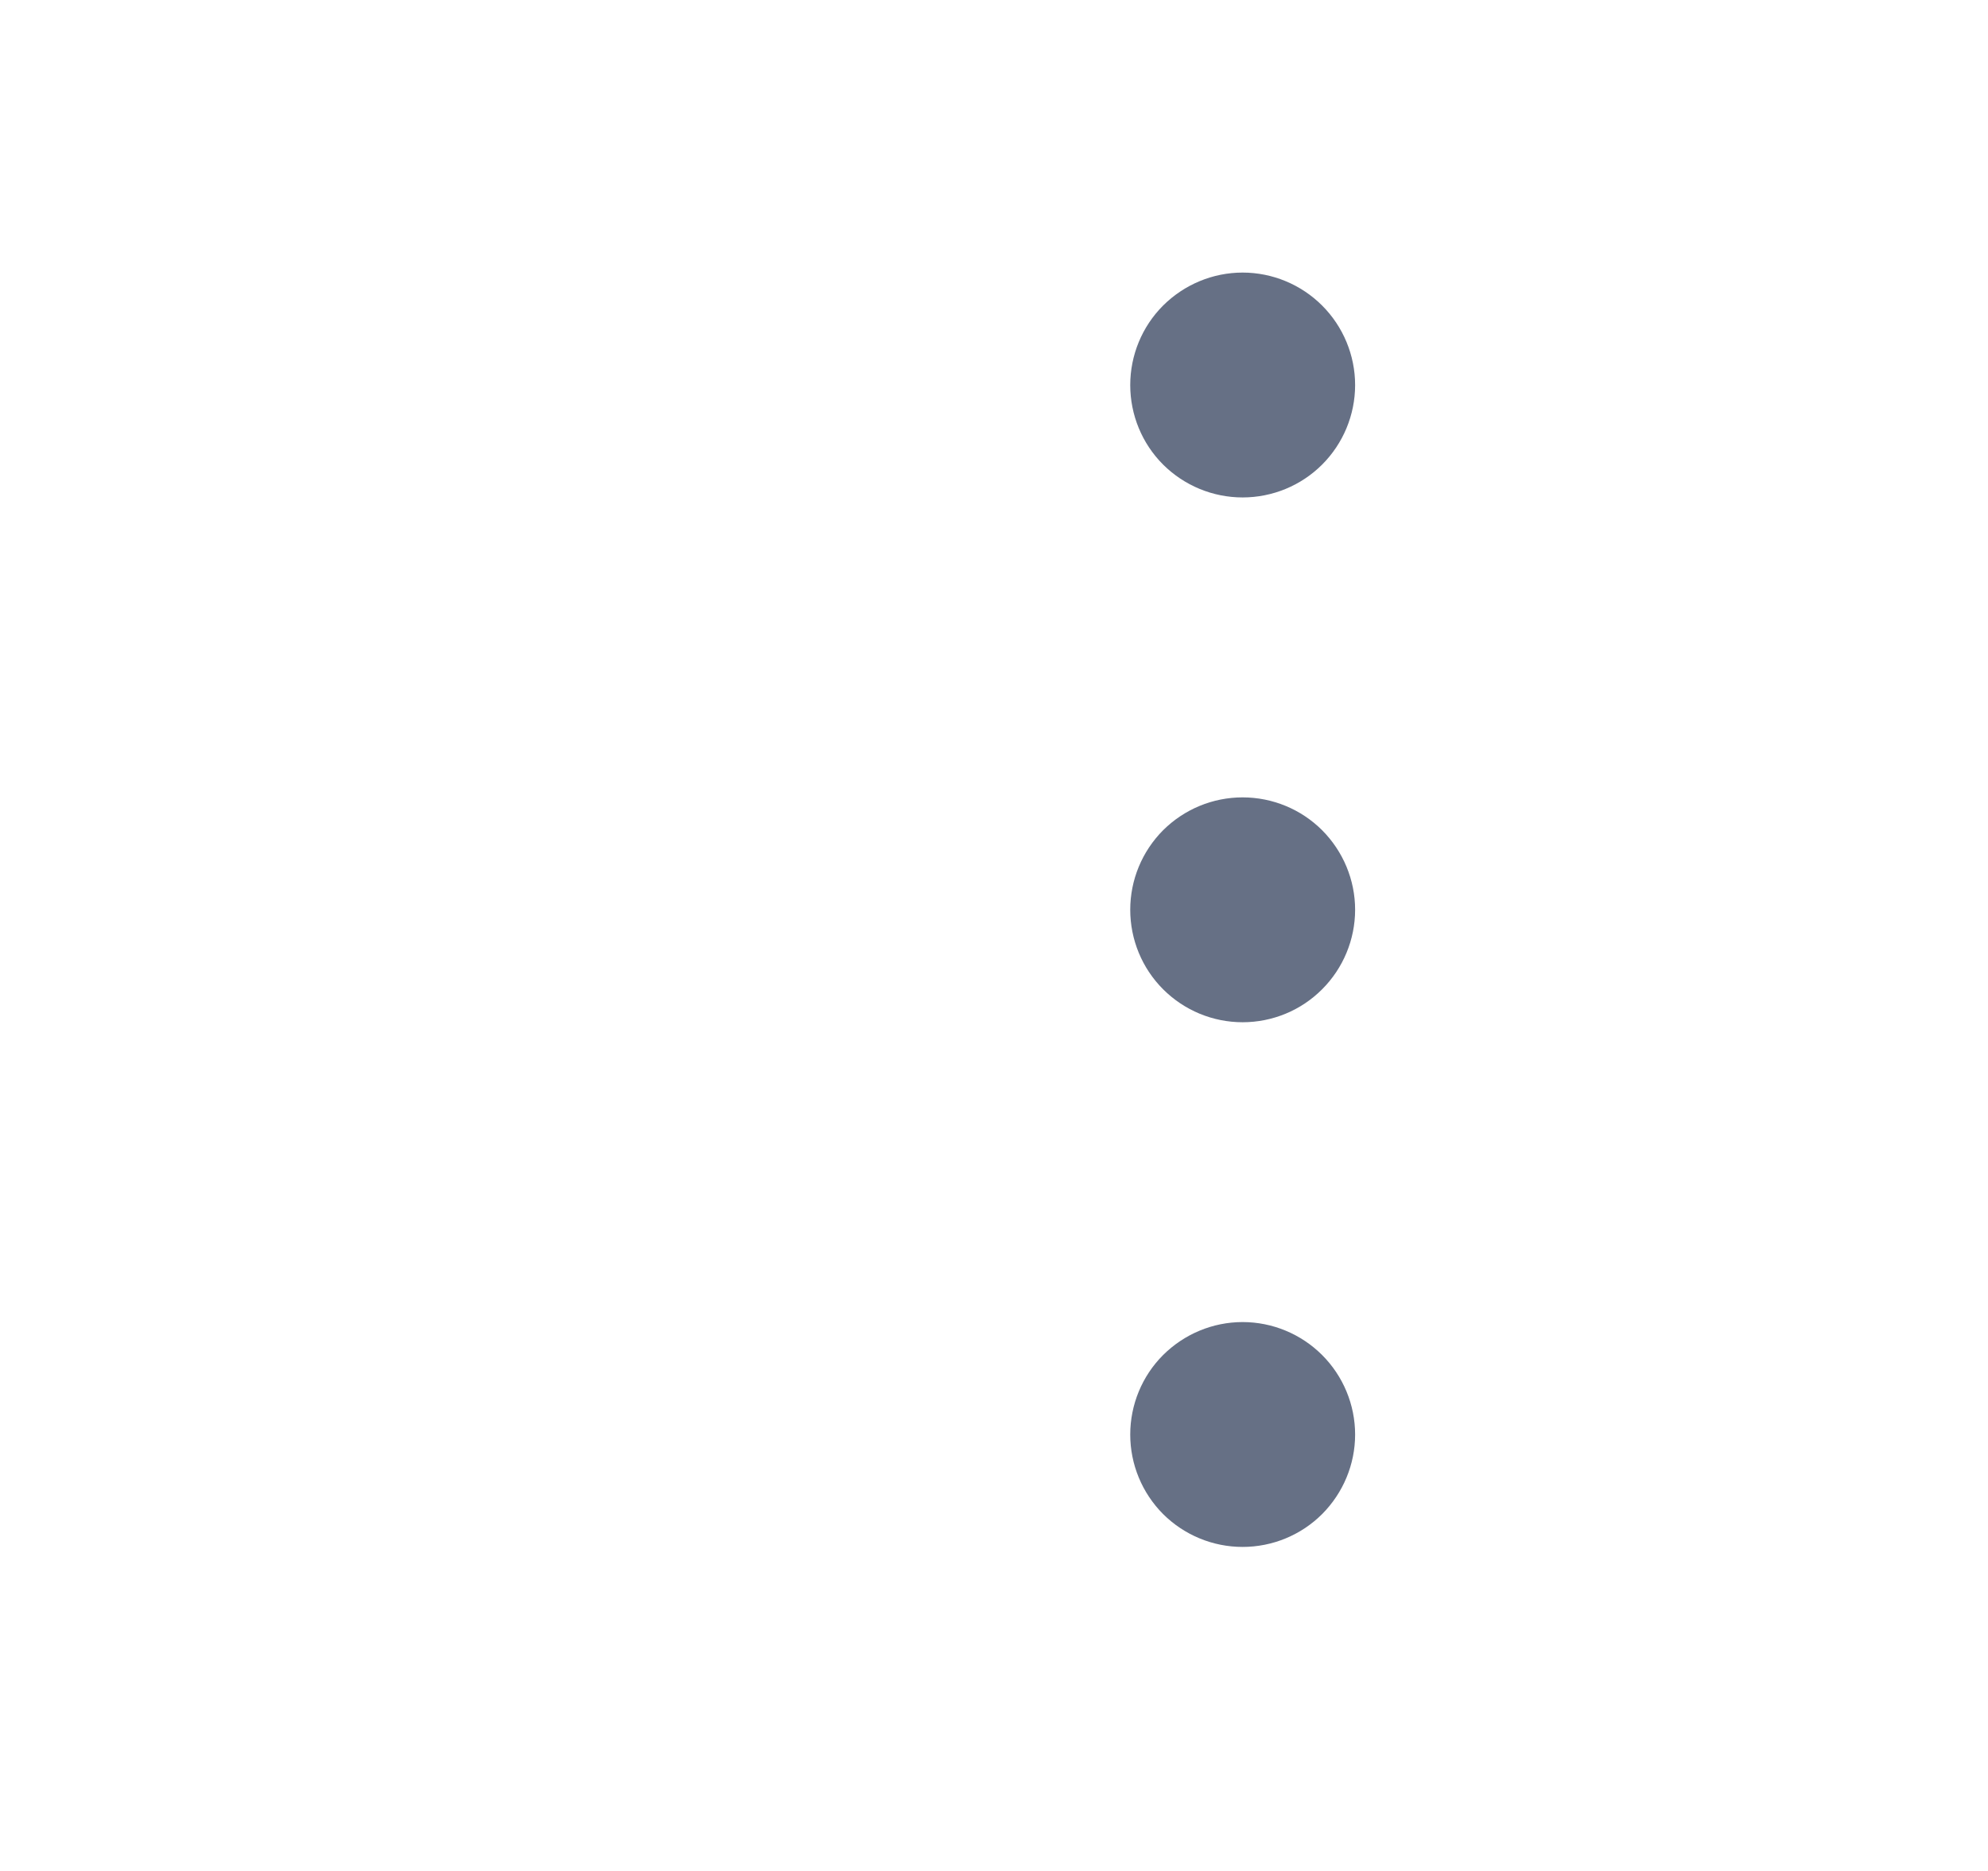 <svg width="17" height="16" viewBox="0 0 17 16" fill="none" xmlns="http://www.w3.org/2000/svg">
<path d="M10.626 11.306C10.881 11.306 11.126 11.408 11.306 11.588C11.486 11.768 11.588 12.013 11.588 12.268C11.588 12.523 11.486 12.767 11.306 12.948C11.126 13.128 10.881 13.229 10.626 13.229C10.371 13.229 10.127 13.128 9.946 12.948C9.766 12.767 9.665 12.523 9.665 12.268C9.665 12.013 9.766 11.768 9.946 11.588C10.127 11.408 10.371 11.306 10.626 11.306ZM10.626 6.819C10.881 6.819 11.126 6.92 11.306 7.1C11.486 7.281 11.588 7.525 11.588 7.78C11.588 8.035 11.486 8.28 11.306 8.46C11.126 8.641 10.881 8.742 10.626 8.742C10.371 8.742 10.127 8.641 9.946 8.46C9.766 8.28 9.665 8.035 9.665 7.78C9.665 7.525 9.766 7.281 9.946 7.1C10.127 6.92 10.371 6.819 10.626 6.819ZM10.626 2.331C10.881 2.331 11.126 2.433 11.306 2.613C11.486 2.793 11.588 3.038 11.588 3.293C11.588 3.548 11.486 3.793 11.306 3.973C11.126 4.153 10.881 4.254 10.626 4.254C10.371 4.254 10.127 4.153 9.946 3.973C9.766 3.793 9.665 3.548 9.665 3.293C9.665 3.038 9.766 2.793 9.946 2.613C10.127 2.433 10.371 2.331 10.626 2.331Z" fill="#667085"/>
</svg>
